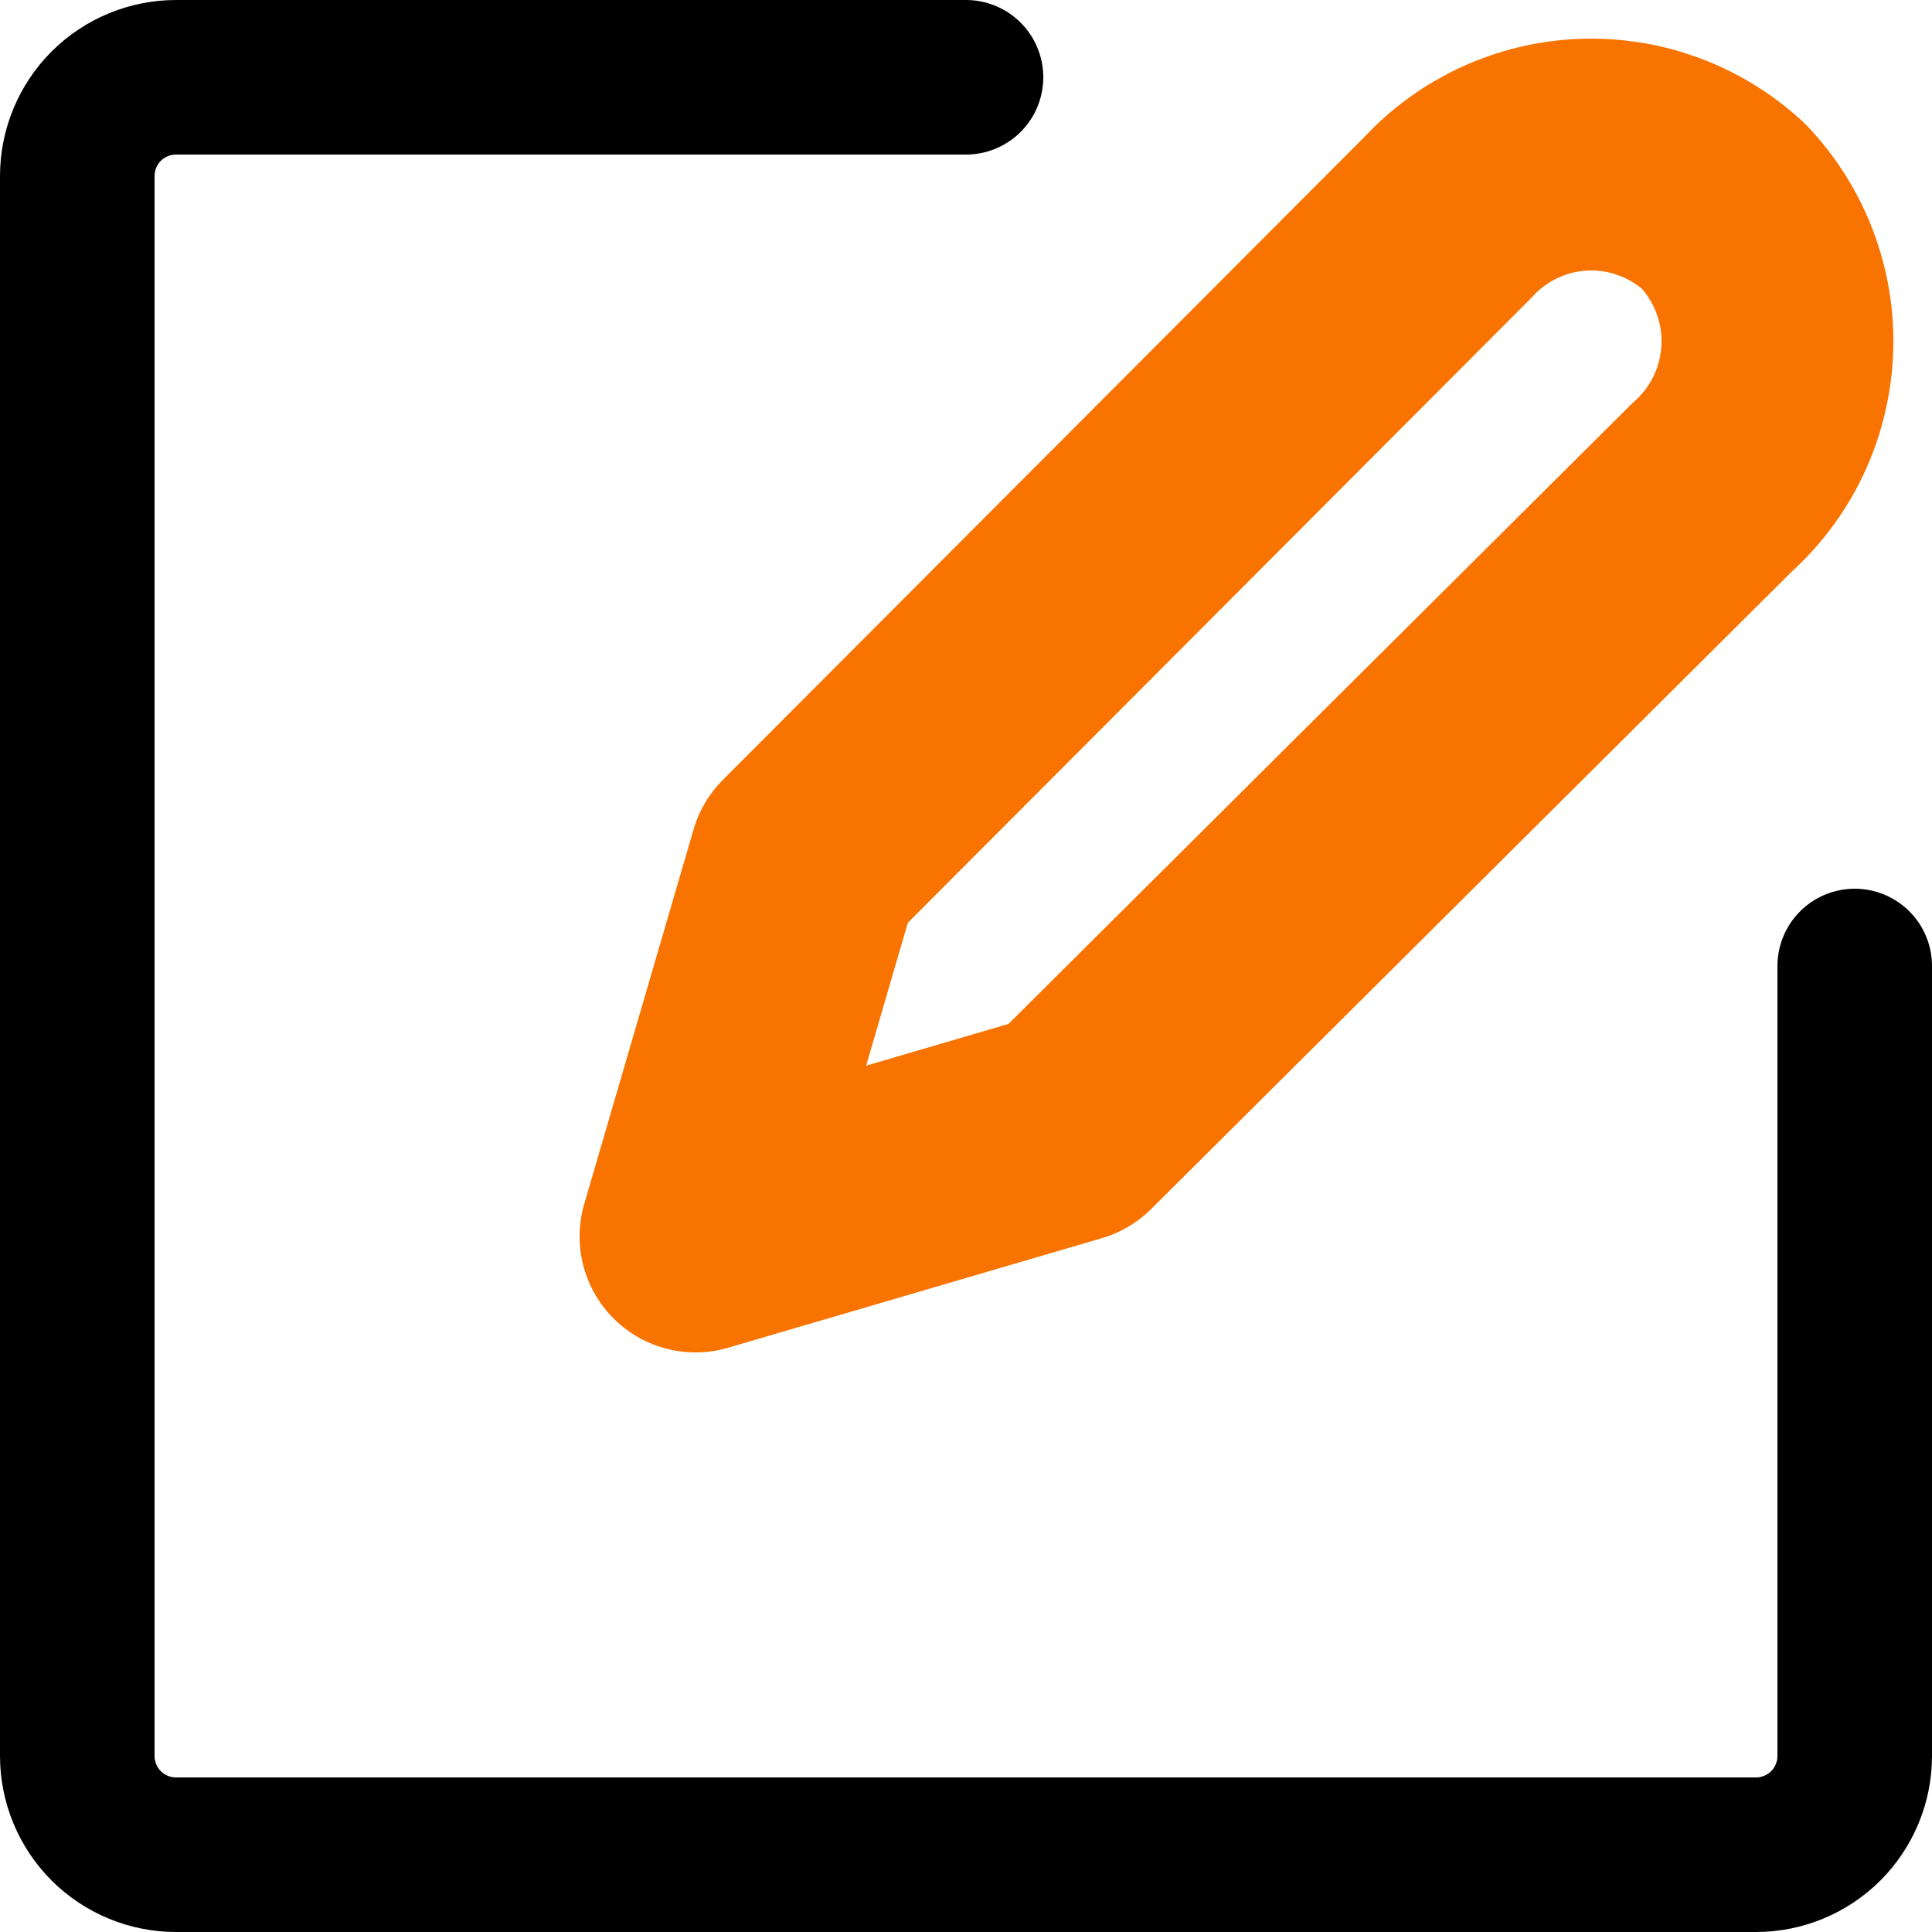 <svg width="25" height="25" viewBox="0 0 25 25" fill="none" xmlns="http://www.w3.org/2000/svg">
<path d="M22.303 2.669C21.81 2.215 21.158 1.975 20.489 2.002C19.82 2.029 19.189 2.321 18.735 2.814L10.415 11.152L9 16L13.837 14.582L22.157 6.304C22.41 6.078 22.614 5.803 22.759 5.496C22.903 5.189 22.984 4.856 22.998 4.517C23.012 4.178 22.957 3.84 22.837 3.522C22.718 3.205 22.536 2.915 22.303 2.669Z" stroke="#F97300" stroke-width="3" stroke-linecap="round" stroke-linejoin="round"/>
<path d="M12.5 1H2.278C1.939 1 1.614 1.135 1.374 1.374C1.135 1.614 1 1.939 1 2.278V22.722C1 23.061 1.135 23.386 1.374 23.626C1.614 23.865 1.939 24 2.278 24H22.722C23.061 24 23.386 23.865 23.626 23.626C23.865 23.386 24 23.061 24 22.722V12.5" stroke="black" stroke-width="2" stroke-linecap="round" stroke-linejoin="round"/>
</svg>
